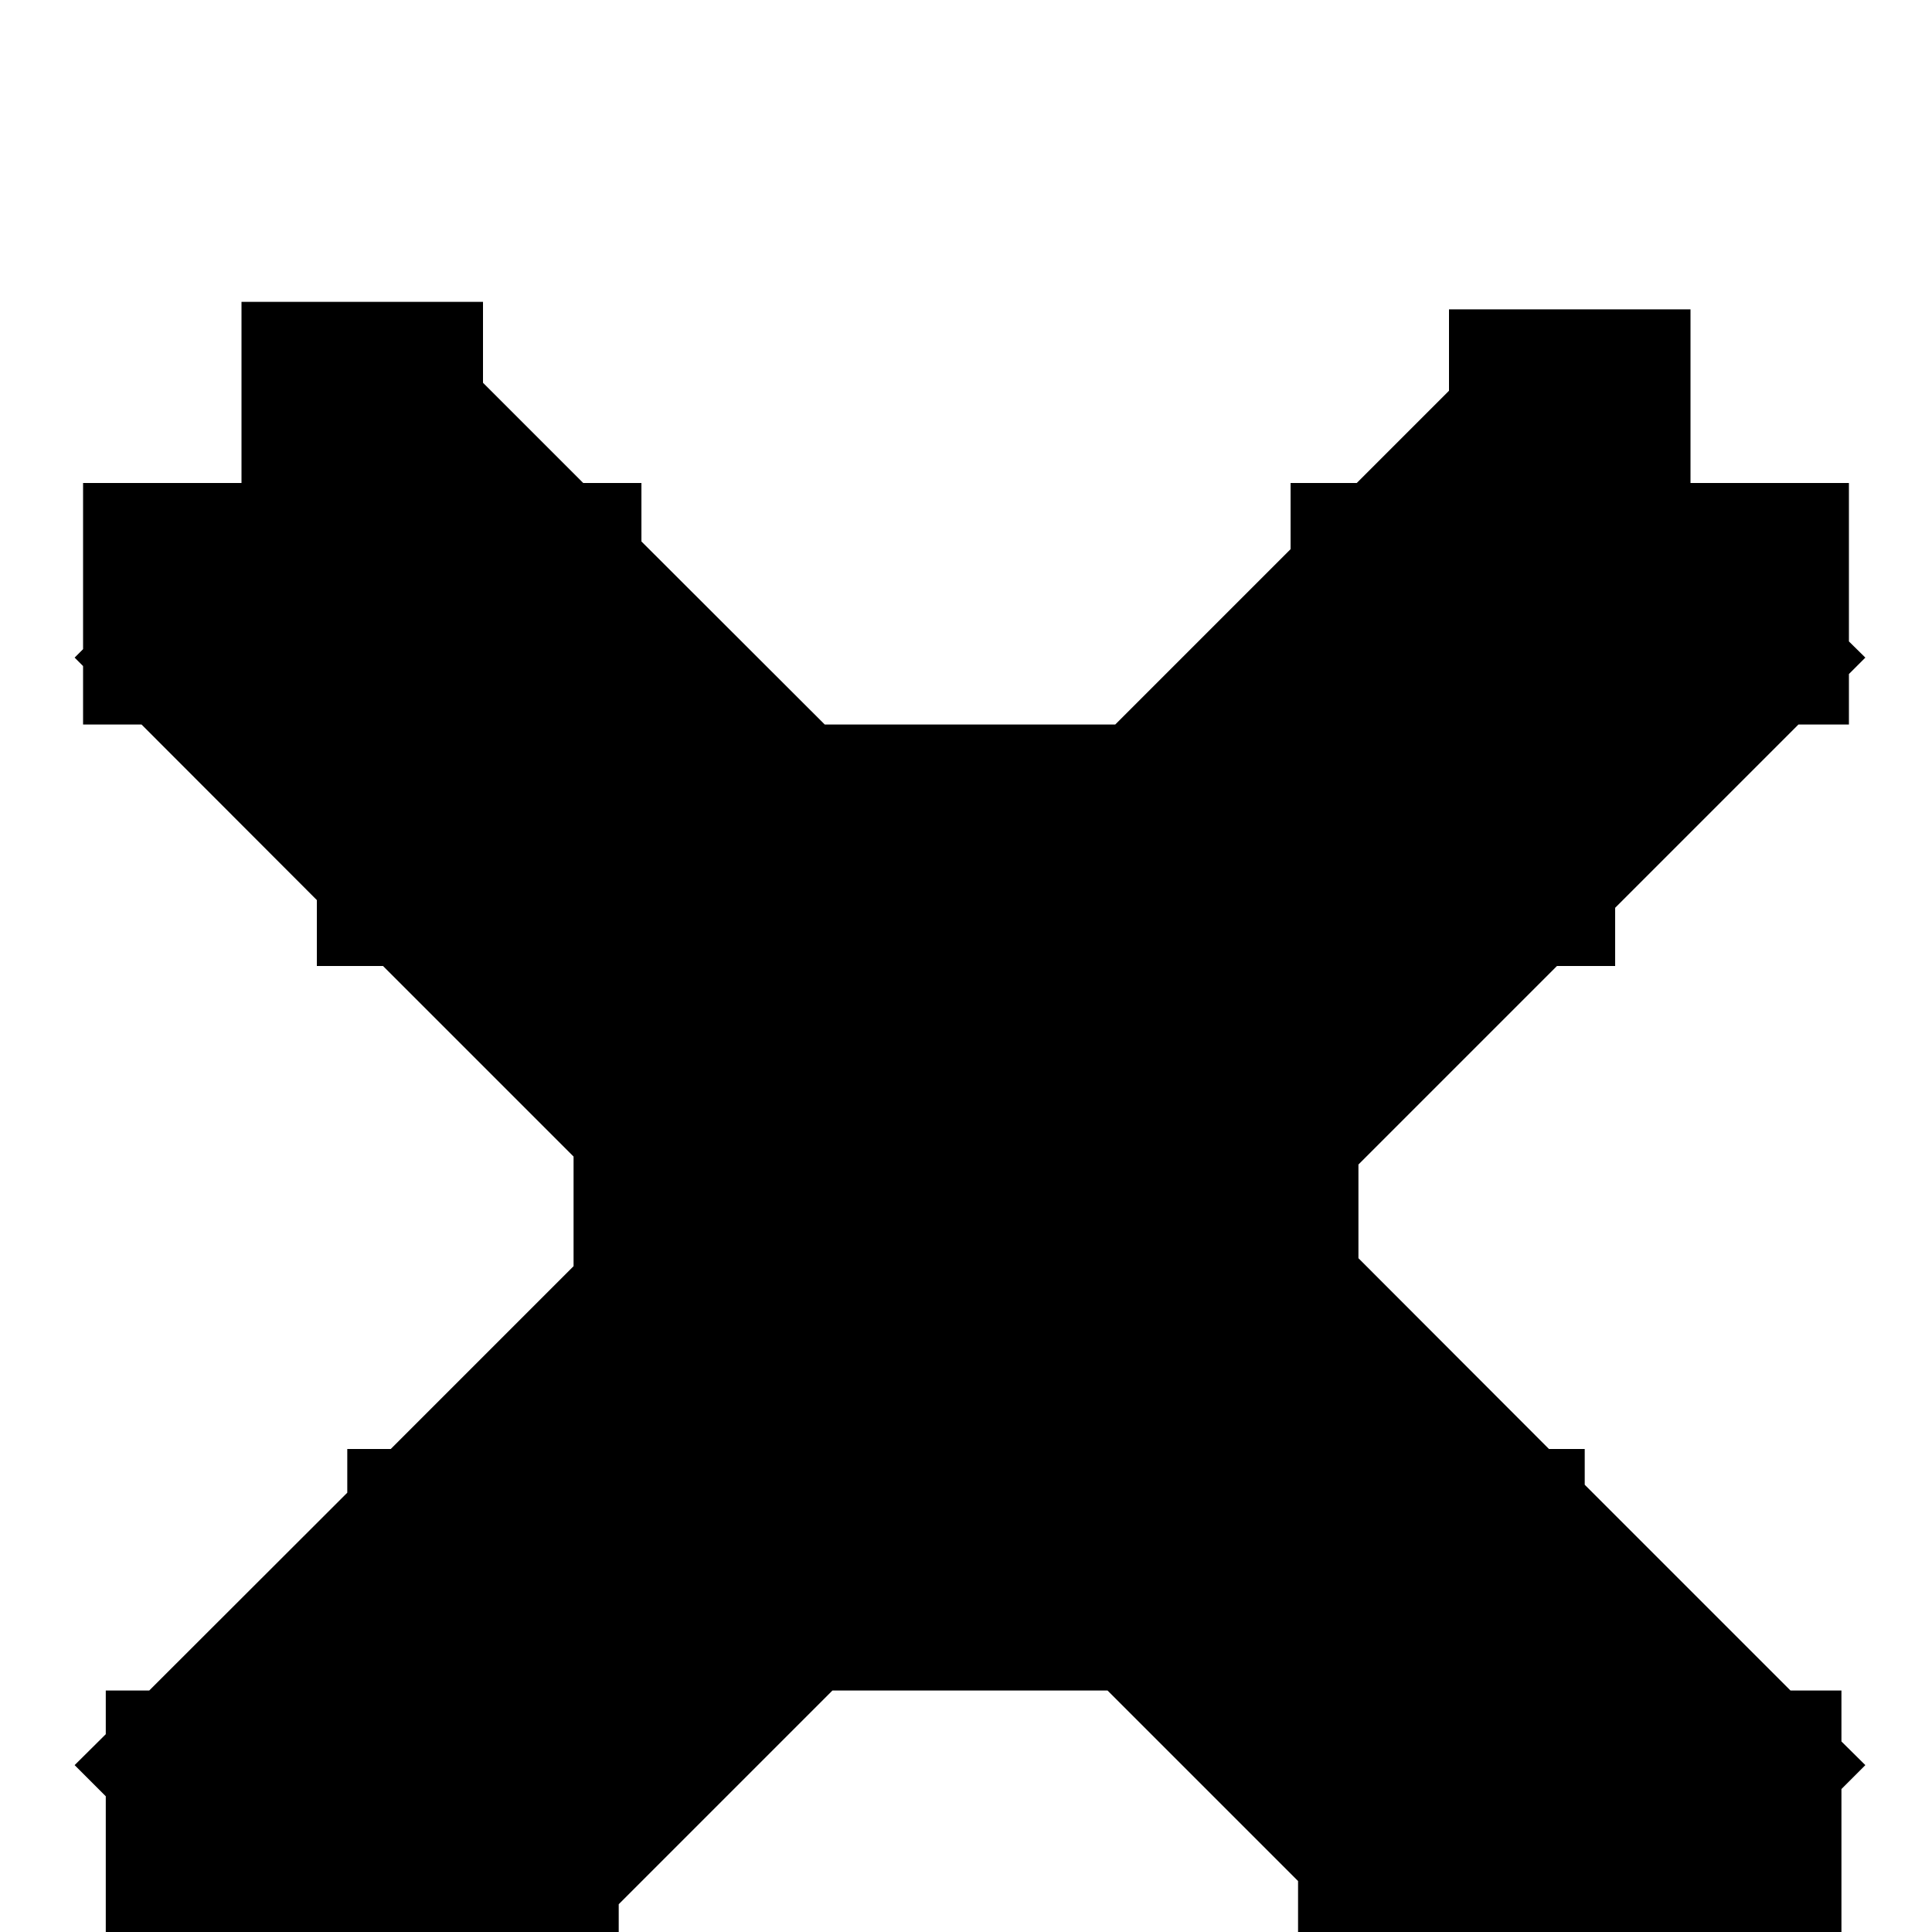 <?xml version="1.0" encoding="UTF-8"?>
<!DOCTYPE svg PUBLIC "-//W3C//DTD SVG 1.1//EN" "http://www.w3.org/Graphics/SVG/1.1/DTD/svg11.dtd">
<svg version="1.1" id="closeGlyph" xmlns="http://www.w3.org/2000/svg" xmlns:xlink="http://www.w3.org/1999/xlink" x="0px" y="0px" width="8px" height="8px" viewBox="0 0 8 8" xml:space="preserve">

  <defs id="defs62">

    <filter x="-0.1" y="-0.1" width="1.2" height="1.2" color-interpolation-filters="sRGB" id="filter9">
      <feFlood id="feFlood5" result="flood" flood-color="rgb(255,255,255)" flood-opacity="0.5" in="SourceGraphic"/>
      <feComposite in2="SourceGraphic" operator="out" in="flood" result="composite" id="feComposite7"/>
      <feGaussianBlur id="feGaussianBlur9" result="result1" stdDeviation="0.01"/>
      <feOffset id="feOffset11" result="result2" dy="1" dx="0"/>
      <feComposite in2="SourceGraphic" operator="atop" in="result2" result="fbSourceGraphic" id="feComposite13"/>
      <feColorMatrix id="feColorMatrix7742" values="0 0 0 -1 0 0 0 0 -1 0 0 0 0 -1 0 0 0 0 1 0" in="fbSourceGraphic" result="fbSourceGraphicAlpha"/>
      <feFlood in="fbSourceGraphic" result="flood" flood-color="rgb(0,0,0)" flood-opacity="0.392" id="feFlood7744"/>
      <feComposite in2="fbSourceGraphic" operator="in" in="flood" result="composite1" id="feComposite7746"/>
      <feGaussianBlur result="blur" stdDeviation="1" in="composite1" id="feGaussianBlur7748"/>
      <feOffset result="offset" dy="1.38778e-16" dx="0" id="feOffset7750"/>
      <feComposite in2="offset" operator="over" in="fbSourceGraphic" result="composite2" id="feComposite7752"/>
    </filter>

  </defs>

  <polygon points="7.625,6.211 7.625,6 7.414,6 6.562,5.148 6.562,5 6.414,5 5.625,4.21 5.625,3.822 6.447,3 6.688,3 6.688,2.759 7.447,2 7.656,2 7.656,1.791 7.724,1.723 7.656,1.656 7.656,1 7,1 7,1 7,0.281 6,0.281 6,0.618 5.618,1 5.344,1 5.344,1.274 4.618,2 3.415,2 2.656,1.242 2.656,1 2.415,1 2,0.585 2,0.25 1,0.25 1,1 0.344,1 0.344,1.688 0.309,1.723 0.344,1.758 0.344,2 0.586,2 1.312,2.727 1.312,3 1.586,3 2.375,3.789 2.375,4.243 1.618,5 1.438,5 1.438,5.181 0.618,6 0.438,6 0.438,6.181 0.309,6.309 0.438,6.438 0.438,7 1,7 1,7.719 1.719,7.719 1.724,7.723 1.728,7.719 2,7.719 2,7.447 2.447,7 2.562,7 2.562,6.885 3.447,6 4.586,6 5.375,6.789 5.375,7 5.586,7 6,7.414 6,7.75 7,7.75 7,7.032 7.032,7 7.625,7 7.625,6.408 7.724,6.309" id="closeGlyphBASE" style="fill:-moz-MenuBarText; fill-opacity:.5; filter:url(#filter9);"/>

</svg>